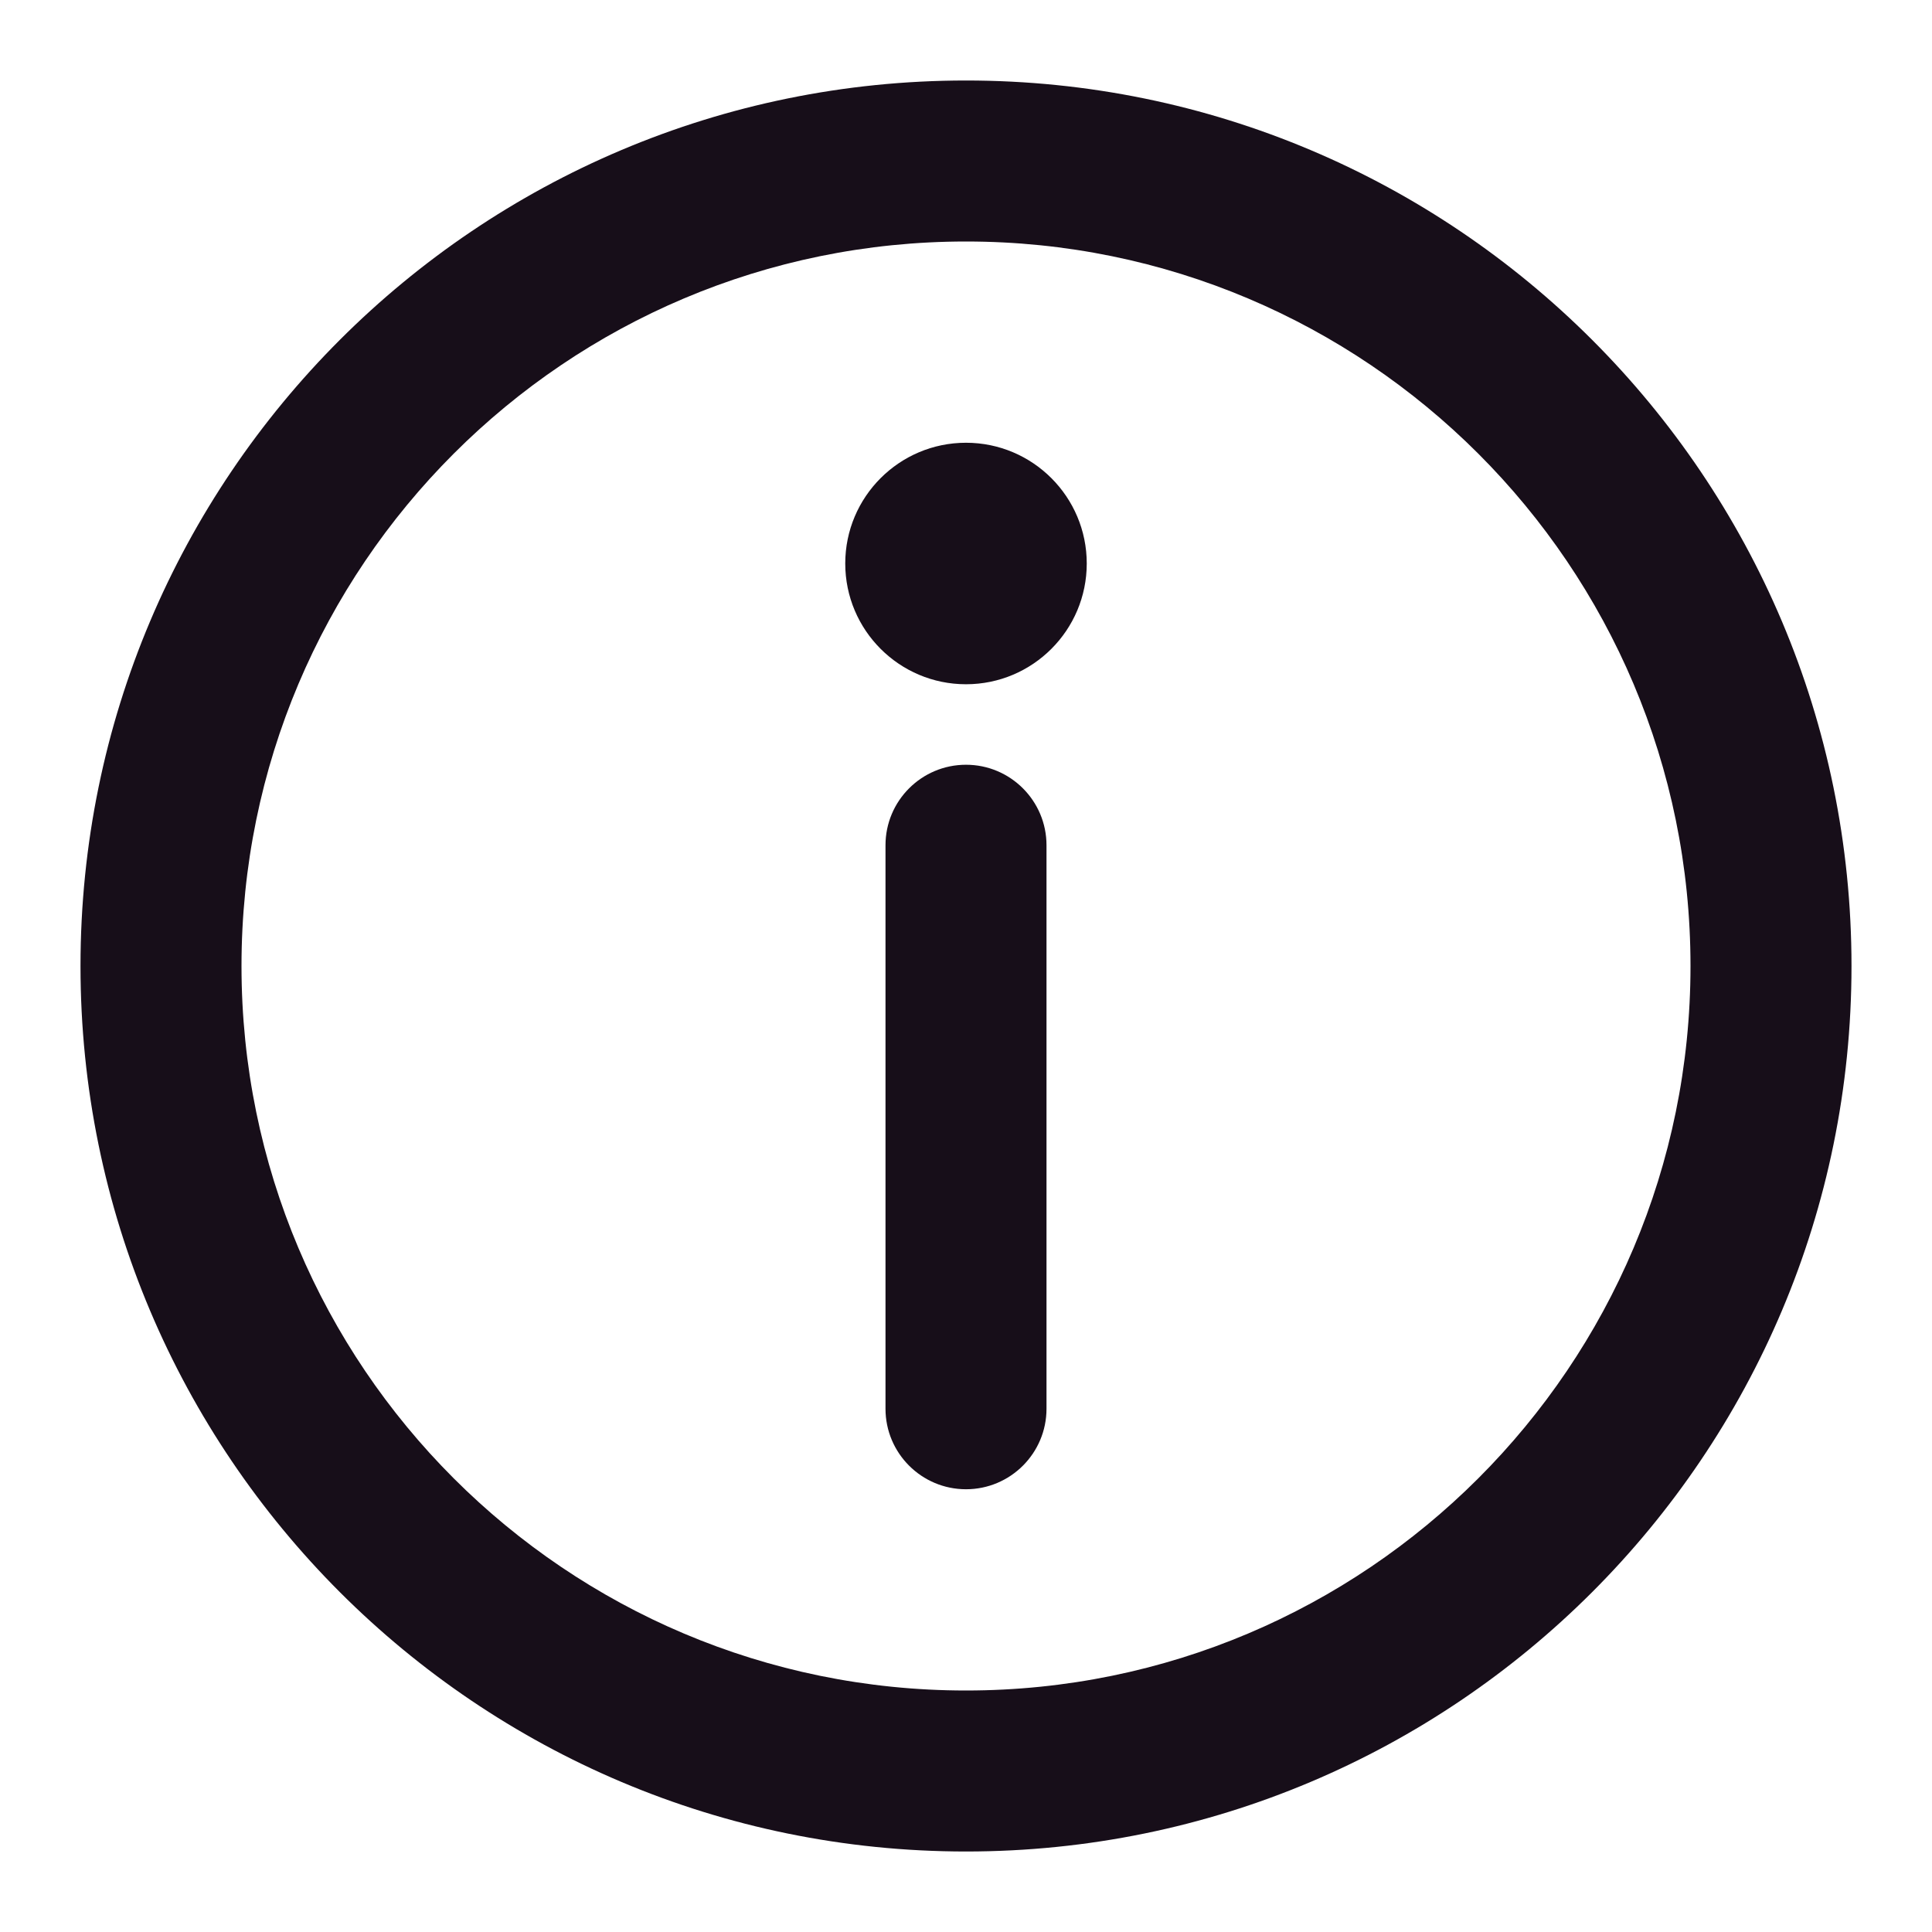 <svg xmlns="http://www.w3.org/2000/svg" viewBox="0 0 24 24" fill="#170E19">
  <path d="M12 18.5C12.552 18.5 13 18.052 13 17.5L13 10.5C13 9.948 12.552 9.5 12 9.5C11.448 9.5 11 9.948 11 10.5L11 17.5C11 18.052 11.448 18.5 12 18.5Z" />
  <path d="M12 8.5C12.828 8.5 13.5 7.828 13.5 7C13.5 6.172 12.828 5.5 12 5.5C11.172 5.5 10.5 6.172 10.5 7C10.5 7.828 11.172 8.5 12 8.5Z" />
  <path fill-rule="evenodd" clip-rule="evenodd" d="M1 12C1 18.075 5.925 23 12 23C18.075 23 23 18.075 23 12C23 5.925 18.075 1 12 1C5.925 1 1 5.925 1 12ZM12 21C7.029 21 3 16.971 3 12C3 7.029 7.029 3 12 3C16.971 3 21 7.029 21 12C21 16.971 16.971 21 12 21Z" />
</svg>